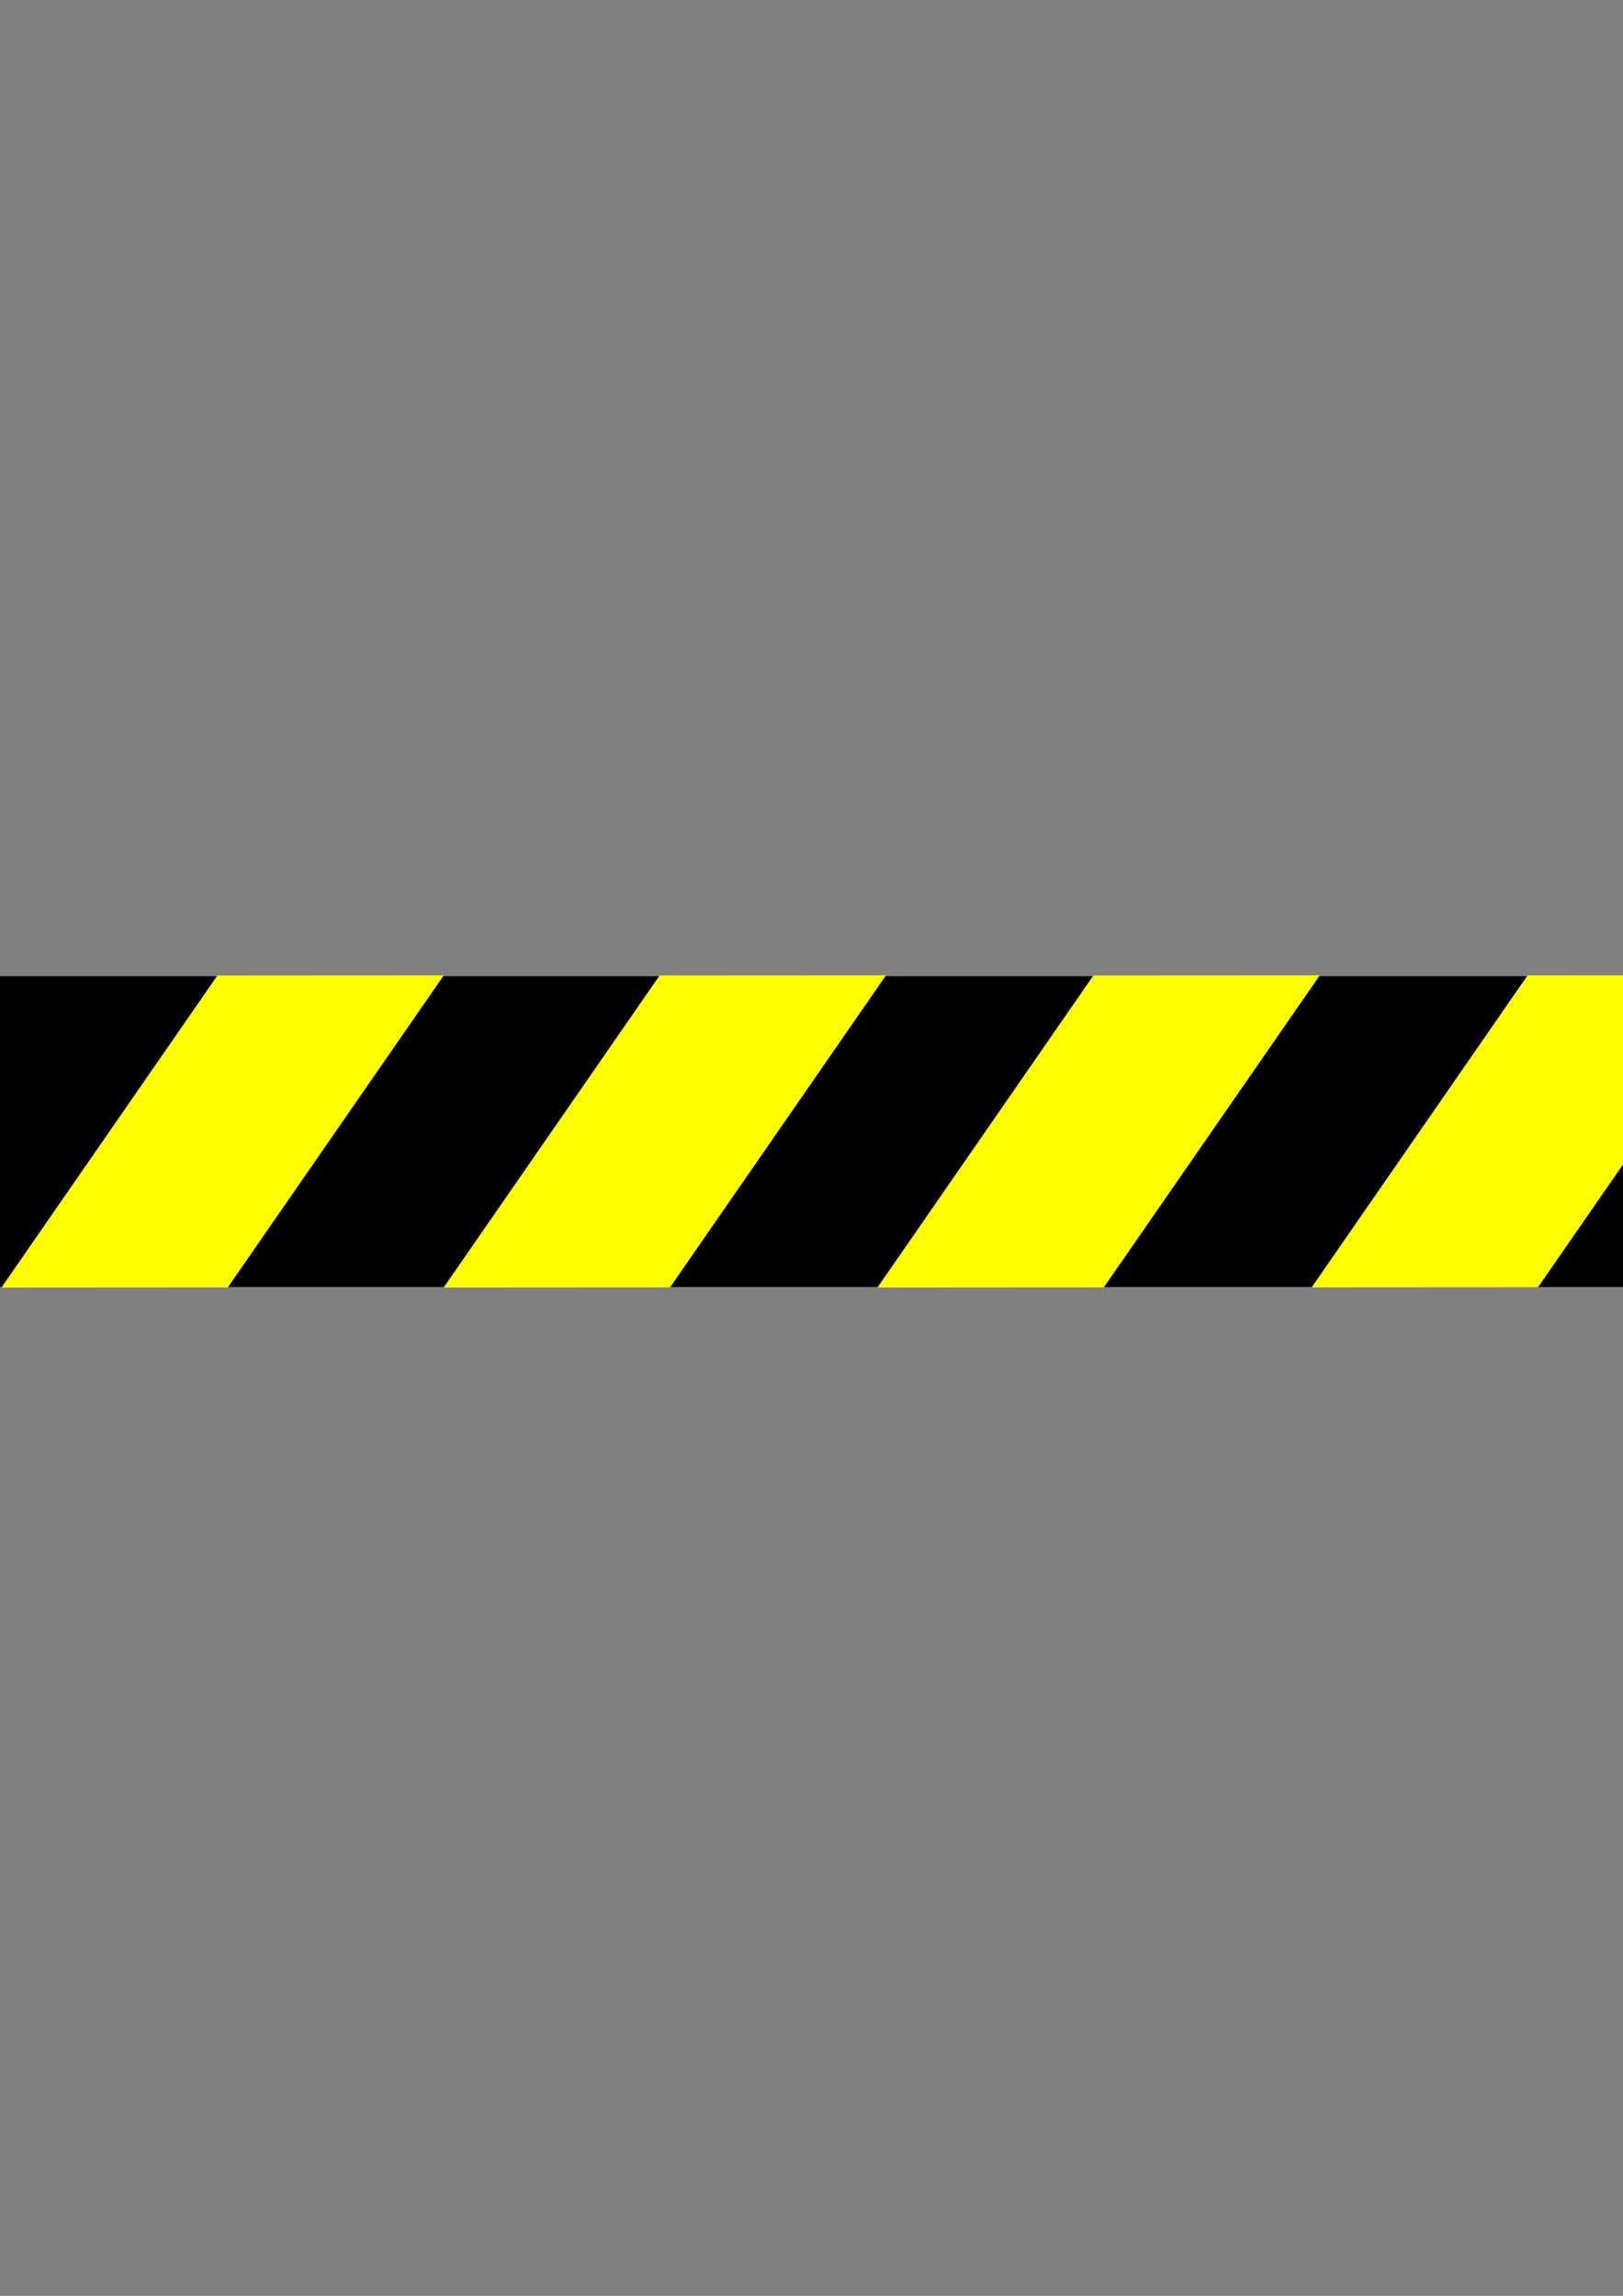 <?xml version="1.0" encoding="UTF-8" standalone="no"?>
<!-- Created with Inkscape (http://www.inkscape.org/) -->

<svg
   xmlns:dc="http://purl.org/dc/elements/1.1/"
   xmlns:cc="http://creativecommons.org/ns#"
   xmlns:rdf="http://www.w3.org/1999/02/22-rdf-syntax-ns#"
   xmlns:svg="http://www.w3.org/2000/svg"
   xmlns="http://www.w3.org/2000/svg"
   xmlns:sodipodi="http://sodipodi.sourceforge.net/DTD/sodipodi-0.dtd"
   xmlns:inkscape="http://www.inkscape.org/namespaces/inkscape"
   width="210mm"
   height="297mm"
   viewBox="0 0 210 297"
   version="1.1"
   id="svg8"
   inkscape:version="0.92.1 r15371"
   sodipodi:docname="Absperrband.svg">
  <rect x="0" y="0" width="210" height="297" fill="#808080" stroke="none"/>
  <defs
     id="defs2" />
  <sodipodi:namedview
     id="base"
     pagecolor="#ffffff"
     bordercolor="#666666"
     borderopacity="1.0"
     inkscape:pageopacity="0.0"
     inkscape:pageshadow="2"
     inkscape:zoom="0.49497475"
     inkscape:cx="-40.69686"
     inkscape:cy="1144.6188"
     inkscape:document-units="mm"
     inkscape:current-layer="layer1"
     showgrid="false"
     inkscape:window-width="2560"
     inkscape:window-height="1028"
     inkscape:window-x="-8"
     inkscape:window-y="342"
     inkscape:window-maximized="1" />
  <g
     inkscape:label="Ebene 1"
     inkscape:groupmode="layer"
     id="layer1">
    <rect
       style="fill:#000000;fill-opacity:1;fill-rule:evenodd;stroke:#000000;stroke-width:0.542;stroke-miterlimit:4;stroke-dasharray:none;stroke-opacity:0"
       id="rect8417"
       width="850.266"
       height="40.209"
       x="-340.664"
       y="126.289" />
    <rect
       style="fill:#ffff00;fill-opacity:1;fill-rule:evenodd;stroke:#000000;stroke-width:0.205;stroke-miterlimit:4;stroke-dasharray:none;stroke-opacity:0"
       id="rect8419"
       width="29.291"
       height="49.105"
       x="115.532"
       y="153.611"
       transform="matrix(1,-5.841682e-4,-0.569,0.822,0,0)" />
    <rect
       style="fill:#ffff00;fill-opacity:1;fill-rule:evenodd;stroke:#000000;stroke-width:0.205;stroke-miterlimit:4;stroke-dasharray:none;stroke-opacity:0"
       id="rect8419-8"
       width="29.291"
       height="49.105"
       x="172.769"
       y="153.649"
       transform="matrix(1,-5.8416825e-4,-0.569,0.822,0,0)" />
    <rect
       style="fill:#ffff00;fill-opacity:1;fill-rule:evenodd;stroke:#000000;stroke-width:0.205;stroke-miterlimit:4;stroke-dasharray:none;stroke-opacity:0"
       id="rect8419-8-4"
       width="29.291"
       height="49.105"
       x="228.921"
       y="153.689"
       transform="matrix(1,-5.8416825e-4,-0.569,0.822,0,0)" />
    <rect
       style="fill:#ffff00;fill-opacity:1;fill-rule:evenodd;stroke:#000000;stroke-width:0.205;stroke-miterlimit:4;stroke-dasharray:none;stroke-opacity:0"
       id="rect8419-2"
       width="29.291"
       height="49.105"
       x="285.115"
       y="153.706"
       transform="matrix(1,-5.8416825e-4,-0.569,0.822,0,0)" />
    <rect
       style="fill:#ffff00;fill-opacity:1;fill-rule:evenodd;stroke:#000000;stroke-width:0.205;stroke-miterlimit:4;stroke-dasharray:none;stroke-opacity:0"
       id="rect8419-8-1"
       width="29.291"
       height="49.105"
       x="342.352"
       y="153.744"
       transform="matrix(1,-5.8416825e-4,-0.569,0.822,0,0)" />
    <rect
       style="fill:#ffff00;fill-opacity:1;fill-rule:evenodd;stroke:#000000;stroke-width:0.205;stroke-miterlimit:4;stroke-dasharray:none;stroke-opacity:0"
       id="rect8419-8-4-5"
       width="29.291"
       height="49.105"
       x="398.504"
       y="153.784"
       transform="matrix(1,-5.8416825e-4,-0.569,0.822,0,0)" />
    <rect
       style="fill:#ffff00;fill-opacity:1;fill-rule:evenodd;stroke:#000000;stroke-width:0.205;stroke-miterlimit:4;stroke-dasharray:none;stroke-opacity:0"
       id="rect8419-4"
       width="29.291"
       height="49.105"
       x="454.644"
       y="153.975"
       transform="matrix(1,-5.8416825e-4,-0.569,0.822,0,0)" />
    <rect
       style="fill:#ffff00;fill-opacity:1;fill-rule:evenodd;stroke:#000000;stroke-width:0.205;stroke-miterlimit:4;stroke-dasharray:none;stroke-opacity:0"
       id="rect8419-8-9"
       width="29.291"
       height="49.105"
       x="511.881"
       y="154.013"
       transform="matrix(1,-5.8416825e-4,-0.569,0.822,0,0)" />
    <rect
       style="fill:#ffff00;fill-opacity:1;fill-rule:evenodd;stroke:#000000;stroke-width:0.205;stroke-miterlimit:4;stroke-dasharray:none;stroke-opacity:0"
       id="rect8419-8-4-2"
       width="29.291"
       height="49.105"
       x="568.033"
       y="154.053"
       transform="matrix(1,-5.8416825e-4,-0.569,0.822,0,0)" />
    <rect
       style="fill:#ffff00;fill-opacity:1;fill-rule:evenodd;stroke:#000000;stroke-width:0.205;stroke-miterlimit:4;stroke-dasharray:none;stroke-opacity:0"
       id="rect8419-0"
       width="29.291"
       height="49.105"
       x="-55.511"
       y="153.404"
       transform="matrix(1,-5.8416825e-4,-0.569,0.822,0,0)" />
    <rect
       style="fill:#ffff00;fill-opacity:1;fill-rule:evenodd;stroke:#000000;stroke-width:0.205;stroke-miterlimit:4;stroke-dasharray:none;stroke-opacity:0"
       id="rect8419-8-3"
       width="29.291"
       height="49.105"
       x="1.726"
       y="153.442"
       transform="matrix(1,-5.8416825e-4,-0.569,0.822,0,0)" />
    <rect
       style="fill:#ffff00;fill-opacity:1;fill-rule:evenodd;stroke:#000000;stroke-width:0.205;stroke-miterlimit:4;stroke-dasharray:none;stroke-opacity:0"
       id="rect8419-8-4-4"
       width="29.291"
       height="49.105"
       x="57.878"
       y="153.482"
       transform="matrix(1,-5.8416825e-4,-0.569,0.822,0,0)" />
    <rect
       style="fill:#ffff00;fill-opacity:1;fill-rule:evenodd;stroke:#000000;stroke-width:0.205;stroke-miterlimit:4;stroke-dasharray:none;stroke-opacity:0"
       id="rect8419-3"
       width="29.291"
       height="49.105"
       x="-224.321"
       y="153.477"
       transform="matrix(1,-5.8416825e-4,-0.569,0.822,0,0)" />
    <rect
       style="fill:#ffff00;fill-opacity:1;fill-rule:evenodd;stroke:#000000;stroke-width:0.205;stroke-miterlimit:4;stroke-dasharray:none;stroke-opacity:0"
       id="rect8419-8-7"
       width="29.291"
       height="49.105"
       x="-167.085"
       y="153.515"
       transform="matrix(1,-5.8416825e-4,-0.569,0.822,0,0)" />
    <rect
       style="fill:#ffff00;fill-opacity:1;fill-rule:evenodd;stroke:#000000;stroke-width:0.205;stroke-miterlimit:4;stroke-dasharray:none;stroke-opacity:0"
       id="rect8419-8-4-9"
       width="29.291"
       height="49.105"
       x="-110.932"
       y="153.555"
       transform="matrix(1,-5.8416825e-4,-0.569,0.822,0,0)" />
  </g>
</svg>
